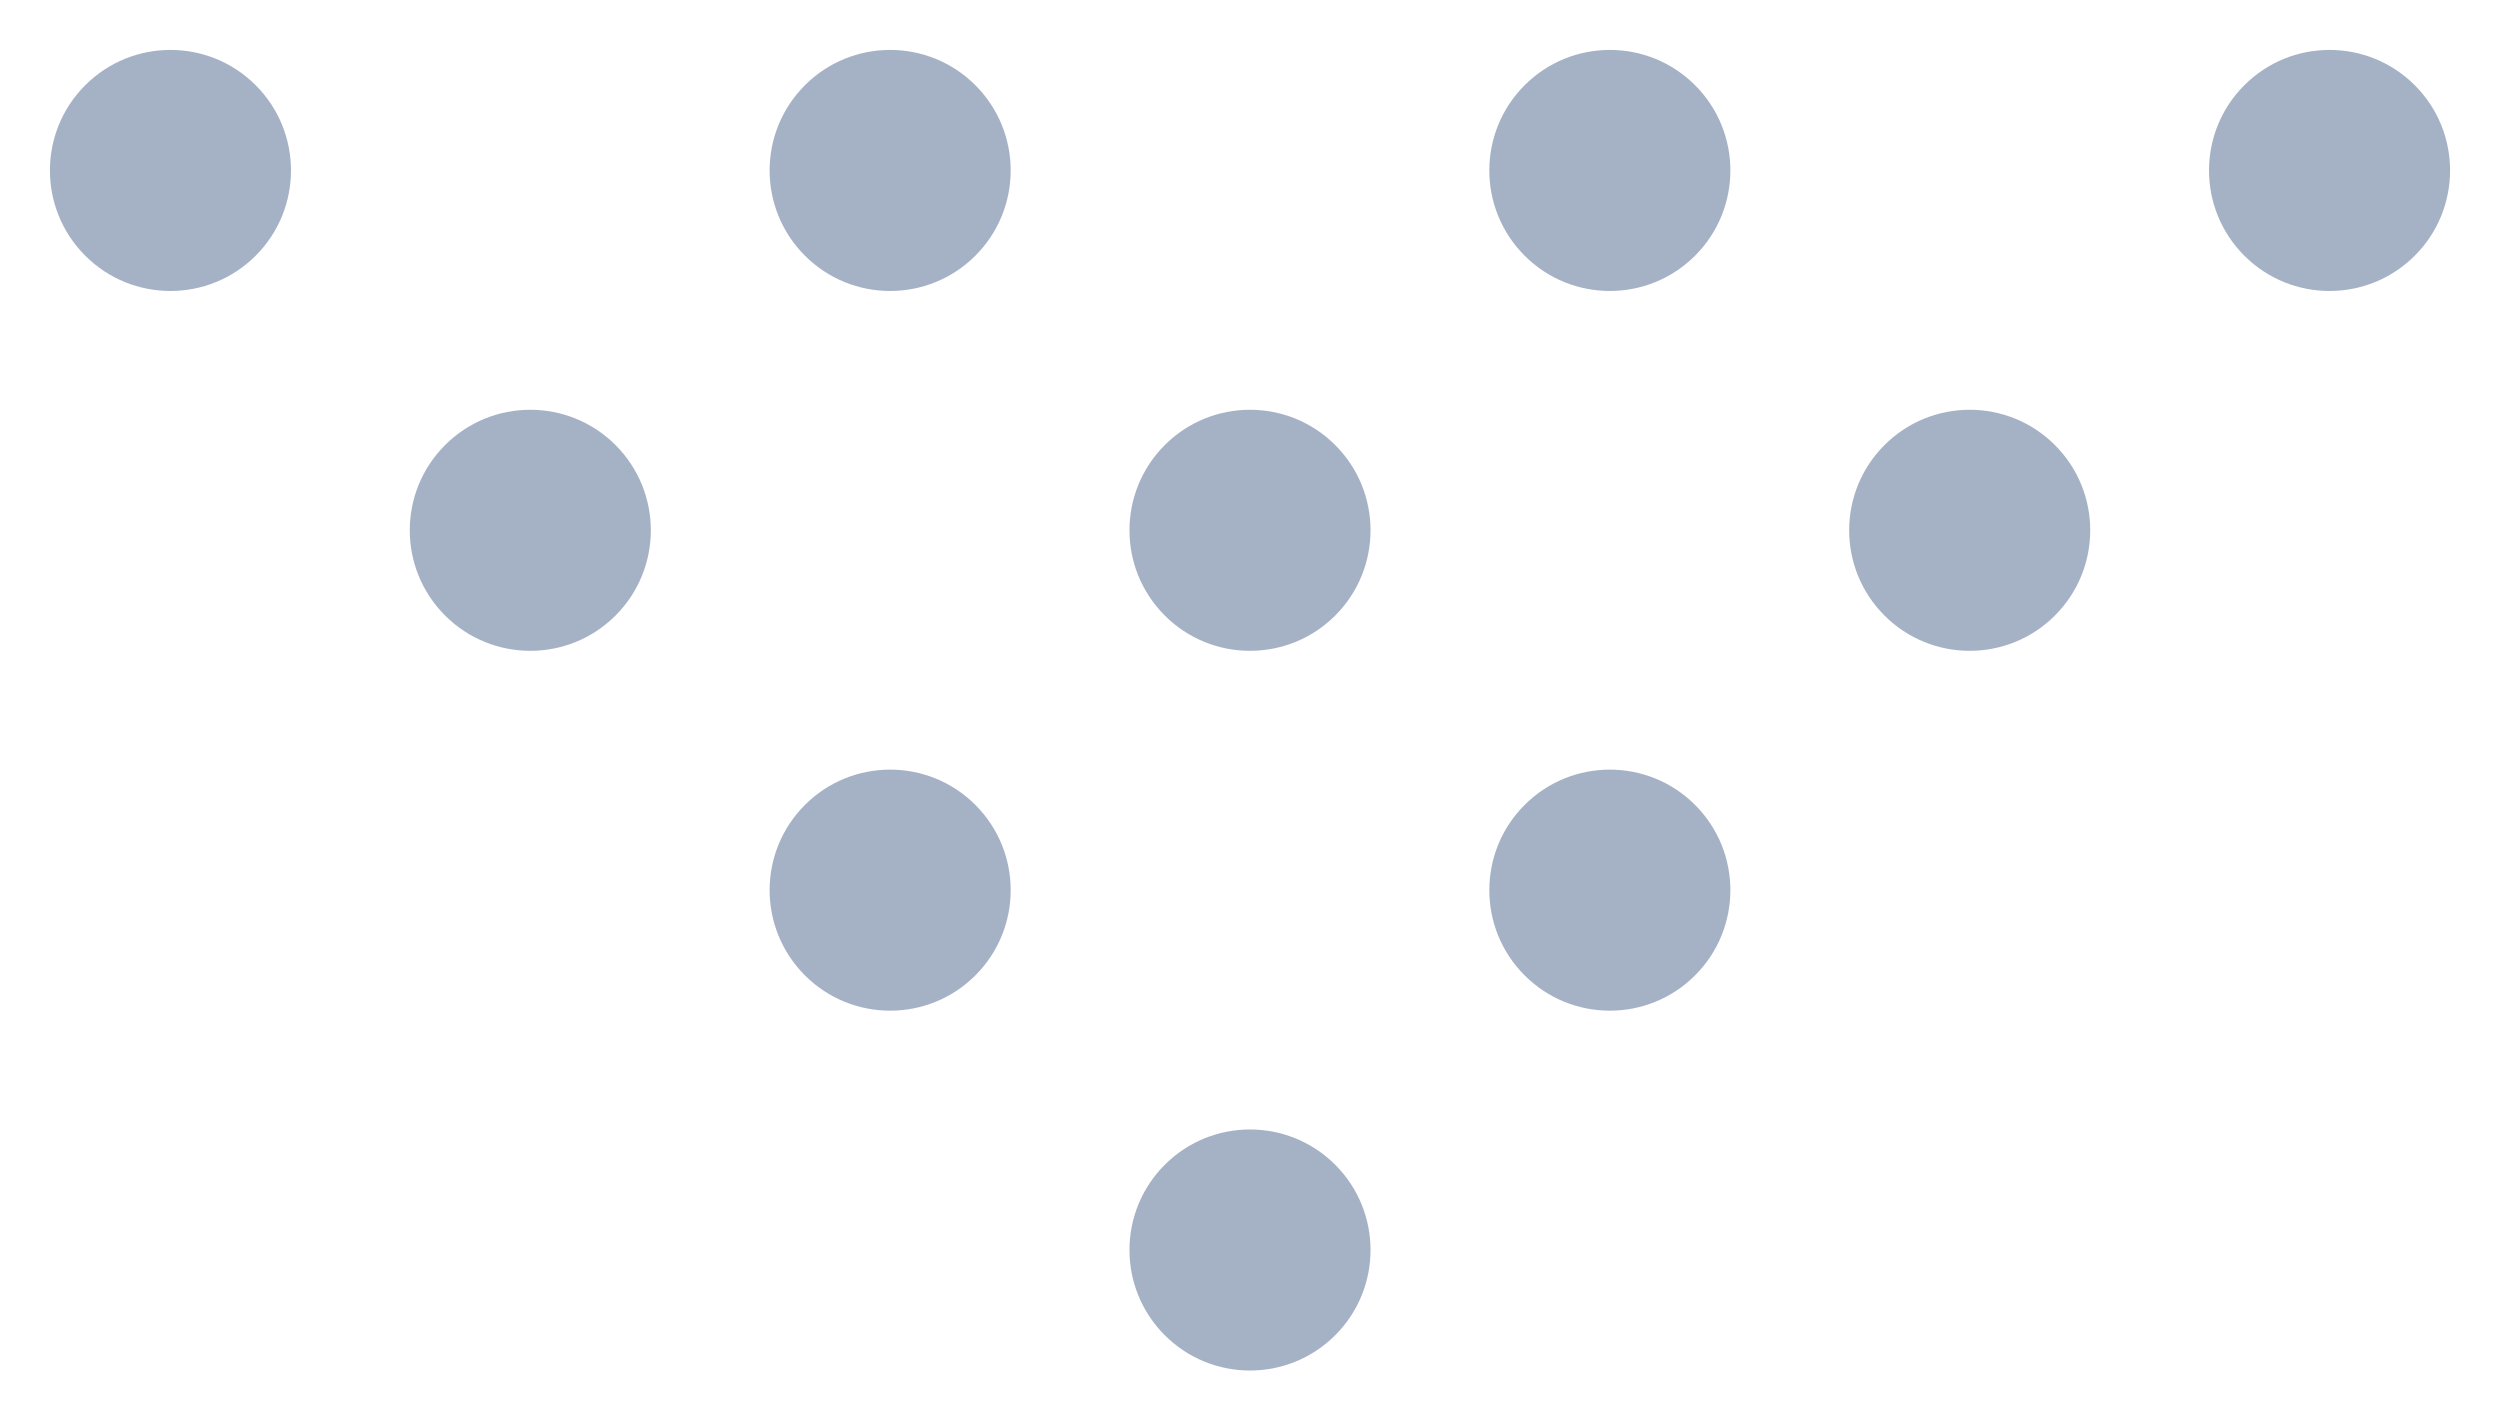 <svg xmlns="http://www.w3.org/2000/svg" width="186.676" height="106.066" viewBox="0 0 186.676 106.066">
  <g id="Group_4" data-name="Group 4" transform="translate(-867 -97.272)">
    <g id="Group_3" data-name="Group 3" transform="translate(878.338 -707)">
      <circle id="Ellipse_4" data-name="Ellipse 4" cx="9" cy="9" r="9" transform="translate(162.61 804.272) rotate(45)" fill="#a5b2c5"/>
      <circle id="Ellipse_4-2" data-name="Ellipse 4" cx="9" cy="9" r="9" transform="translate(108.87 804.272) rotate(45)" fill="#a5b2c5"/>
      <circle id="Ellipse_4-3" data-name="Ellipse 4" cx="9" cy="9" r="9" transform="translate(135.74 831.142) rotate(45)" fill="#a5b2c5"/>
      <circle id="Ellipse_4-4" data-name="Ellipse 4" cx="9" cy="9" r="9" transform="translate(55.13 804.272) rotate(45)" fill="#a5b2c5"/>
      <circle id="Ellipse_4-5" data-name="Ellipse 4" cx="9" cy="9" r="9" transform="translate(82 831.142) rotate(45)" fill="#a5b2c5"/>
      <circle id="Ellipse_4-6" data-name="Ellipse 4" cx="9" cy="9" r="9" transform="translate(108.87 858.012) rotate(45)" fill="#a5b2c5"/>
      <circle id="Ellipse_4-7" data-name="Ellipse 4" cx="9" cy="9" r="9" transform="translate(1.39 804.272) rotate(45)" fill="#a5b2c5"/>
      <circle id="Ellipse_4-8" data-name="Ellipse 4" cx="9" cy="9" r="9" transform="translate(28.26 831.142) rotate(45)" fill="#a5b2c5"/>
      <circle id="Ellipse_4-9" data-name="Ellipse 4" cx="9" cy="9" r="9" transform="translate(55.13 858.012) rotate(45)" fill="#a5b2c5"/>
      <circle id="Ellipse_4-10" data-name="Ellipse 4" cx="9" cy="9" r="9" transform="translate(82 884.882) rotate(45)" fill="#a5b2c5"/>
    </g>
  </g>
</svg>
